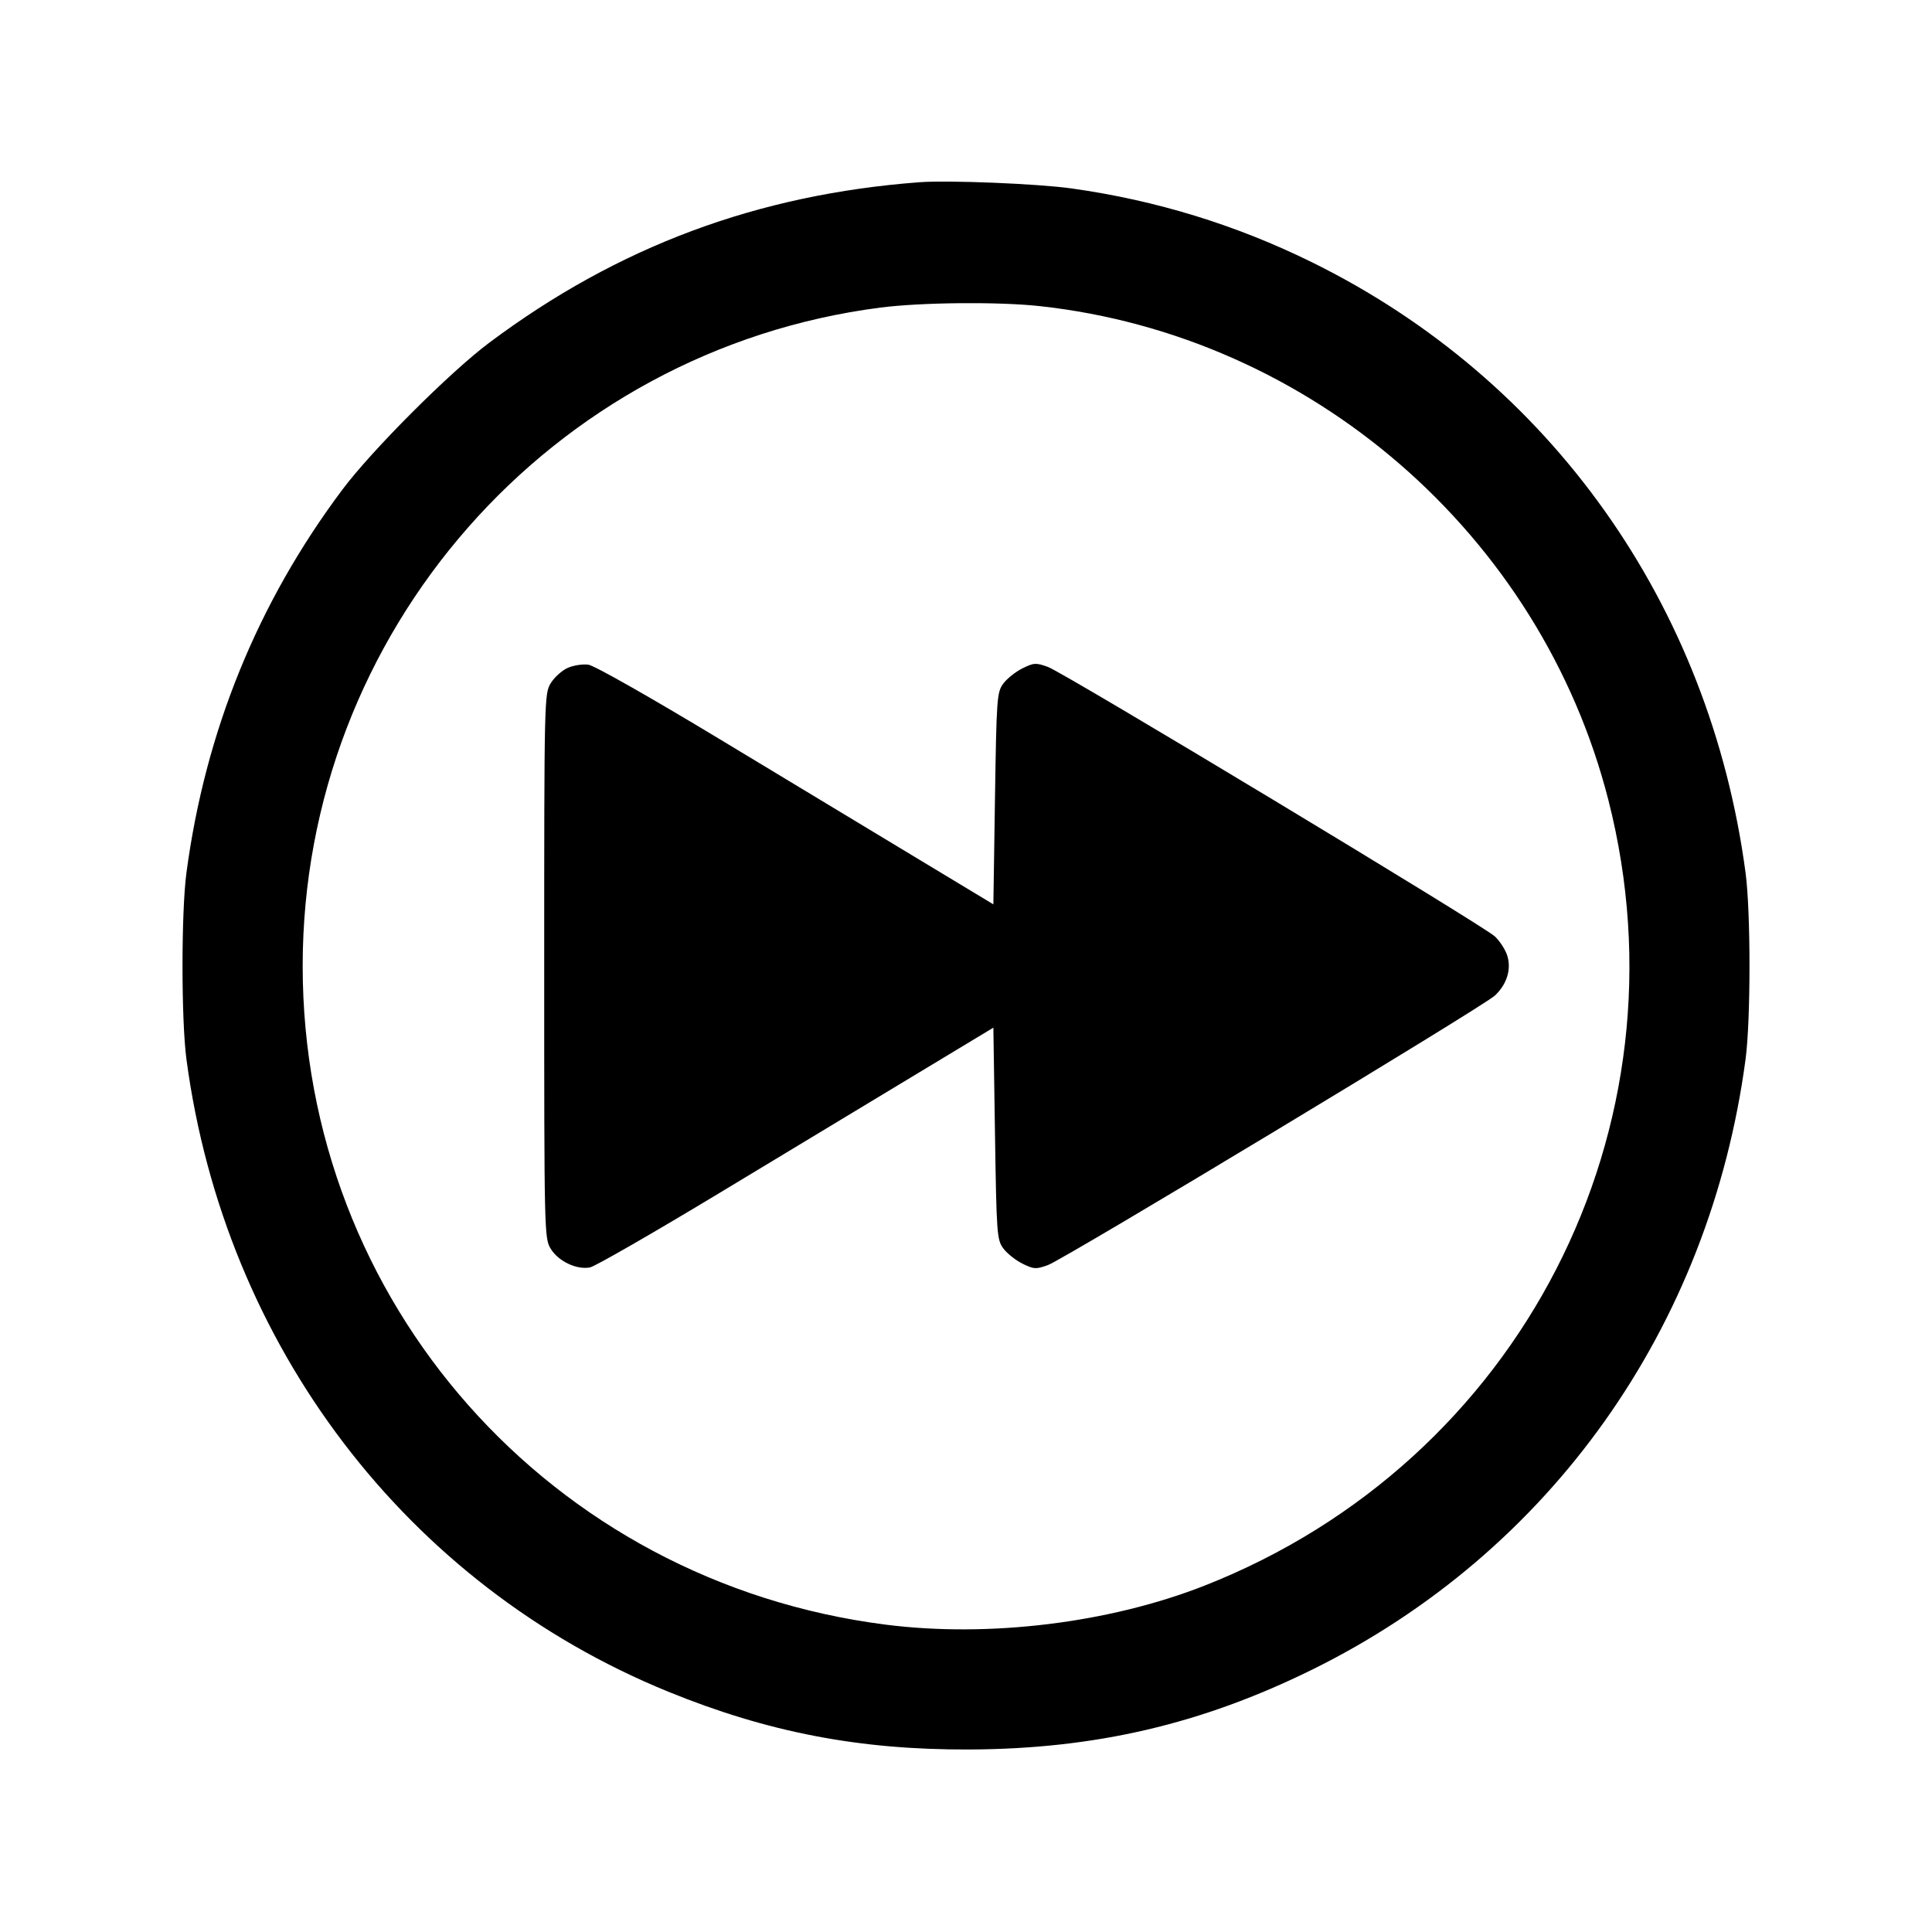 <svg xmlns="http://www.w3.org/2000/svg" width="512" height="512" viewBox="0 0 512 512"><path d="M243.627 48.295 C 200.707 51.540,163.787 65.309,129.707 90.781 C 119.276 98.577,98.579 119.277,90.713 129.782 C 68.255 159.772,54.418 193.768,49.413 231.253 C 48.019 241.696,48.019 270.304,49.413 280.747 C 59.554 356.698,107.829 420.063,177.067 448.304 C 203.509 459.089,227.771 463.751,256.853 463.634 C 290.198 463.499,318.398 456.932,347.733 442.471 C 410.837 411.362,453.091 351.864,462.587 280.747 C 463.981 270.304,463.981 241.696,462.587 231.253 C 453.091 160.136,410.837 100.638,347.733 69.529 C 327.592 59.600,306.356 53.073,283.994 49.939 C 275.010 48.680,251.306 47.715,243.627 48.295 M275.447 81.114 C 347.484 88.943,408.291 141.727,426.231 212.001 C 448.394 298.823,402.945 387.270,319.249 420.197 C 293.994 430.132,262.077 434.038,234.686 430.544 C 145.853 419.214,80.213 345.046,80.213 256.000 C 80.213 167.651,145.919 92.766,233.311 81.514 C 244.096 80.125,264.562 79.931,275.447 81.114 M150.417 177.011 C 148.901 177.693,146.886 179.520,145.940 181.072 C 144.251 183.842,144.220 185.205,144.220 256.000 C 144.220 326.821,144.250 328.157,145.942 330.931 C 147.969 334.256,152.859 336.575,156.365 335.874 C 157.717 335.603,173.295 326.642,190.985 315.959 C 208.674 305.277,232.171 291.093,243.200 284.439 L 263.253 272.341 263.680 300.376 C 264.085 326.996,264.196 328.533,265.868 330.819 C 266.837 332.143,269.119 333.965,270.938 334.868 C 273.975 336.375,274.529 336.407,277.709 335.260 C 282.009 333.709,392.937 266.824,396.140 263.851 C 399.358 260.865,400.604 256.783,399.406 253.154 C 398.890 251.589,397.420 249.336,396.140 248.149 C 392.937 245.176,282.009 178.291,277.709 176.740 C 274.529 175.593,273.975 175.625,270.938 177.132 C 269.119 178.035,266.837 179.857,265.868 181.181 C 264.196 183.467,264.085 185.004,263.680 211.624 L 263.253 239.659 243.200 227.561 C 232.171 220.907,208.639 206.702,190.907 195.994 C 172.236 184.718,157.511 176.366,155.920 176.148 C 154.409 175.941,151.933 176.330,150.417 177.011 " stroke="none" fill="black" fill-rule="evenodd"></path></svg>